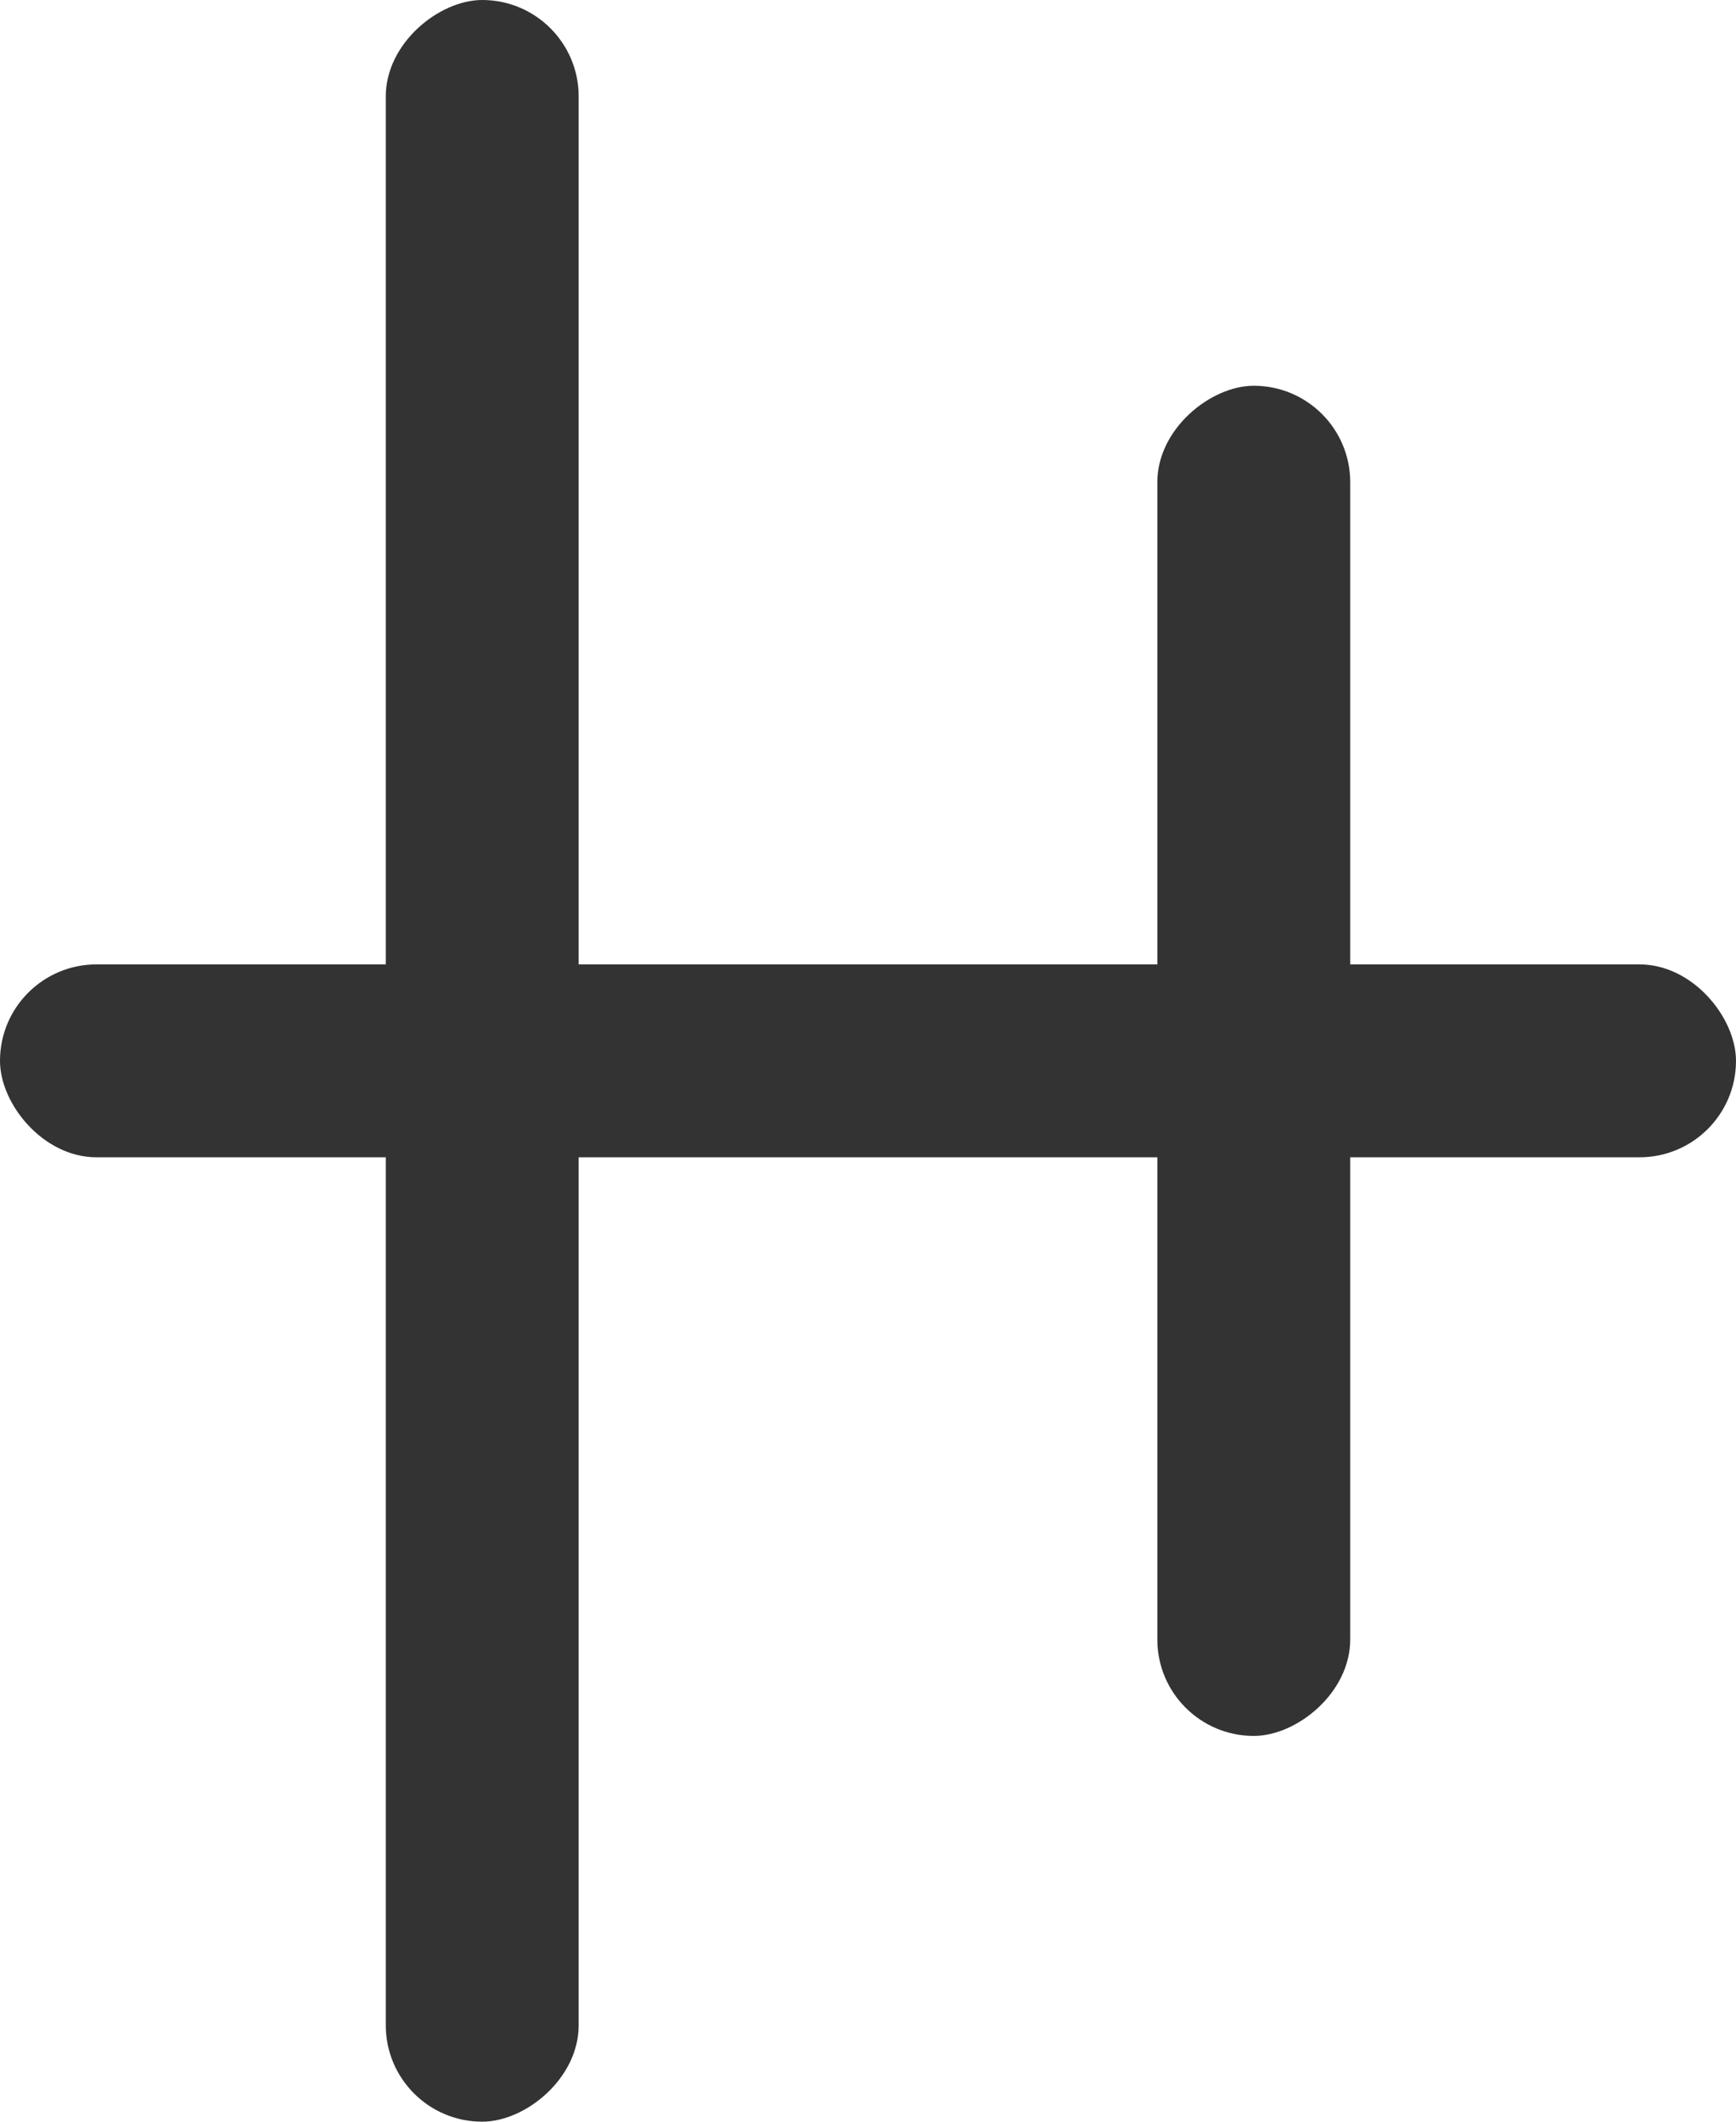 <svg width="9" height="11" viewBox="0 0 9 11" fill="none" xmlns="http://www.w3.org/2000/svg">
<rect x="2" y="11" width="11" height="1" rx="0.5" transform="rotate(-90 2 11)" fill="#333333"/>
<rect x="9" y="6" width="9" height="1" rx="0.5" transform="rotate(180 9 6)" fill="#333333"/>
<rect x="6" y="9" width="7" height="1" rx="0.5" transform="rotate(-90 6 9)" fill="#333333"/>
</svg>
